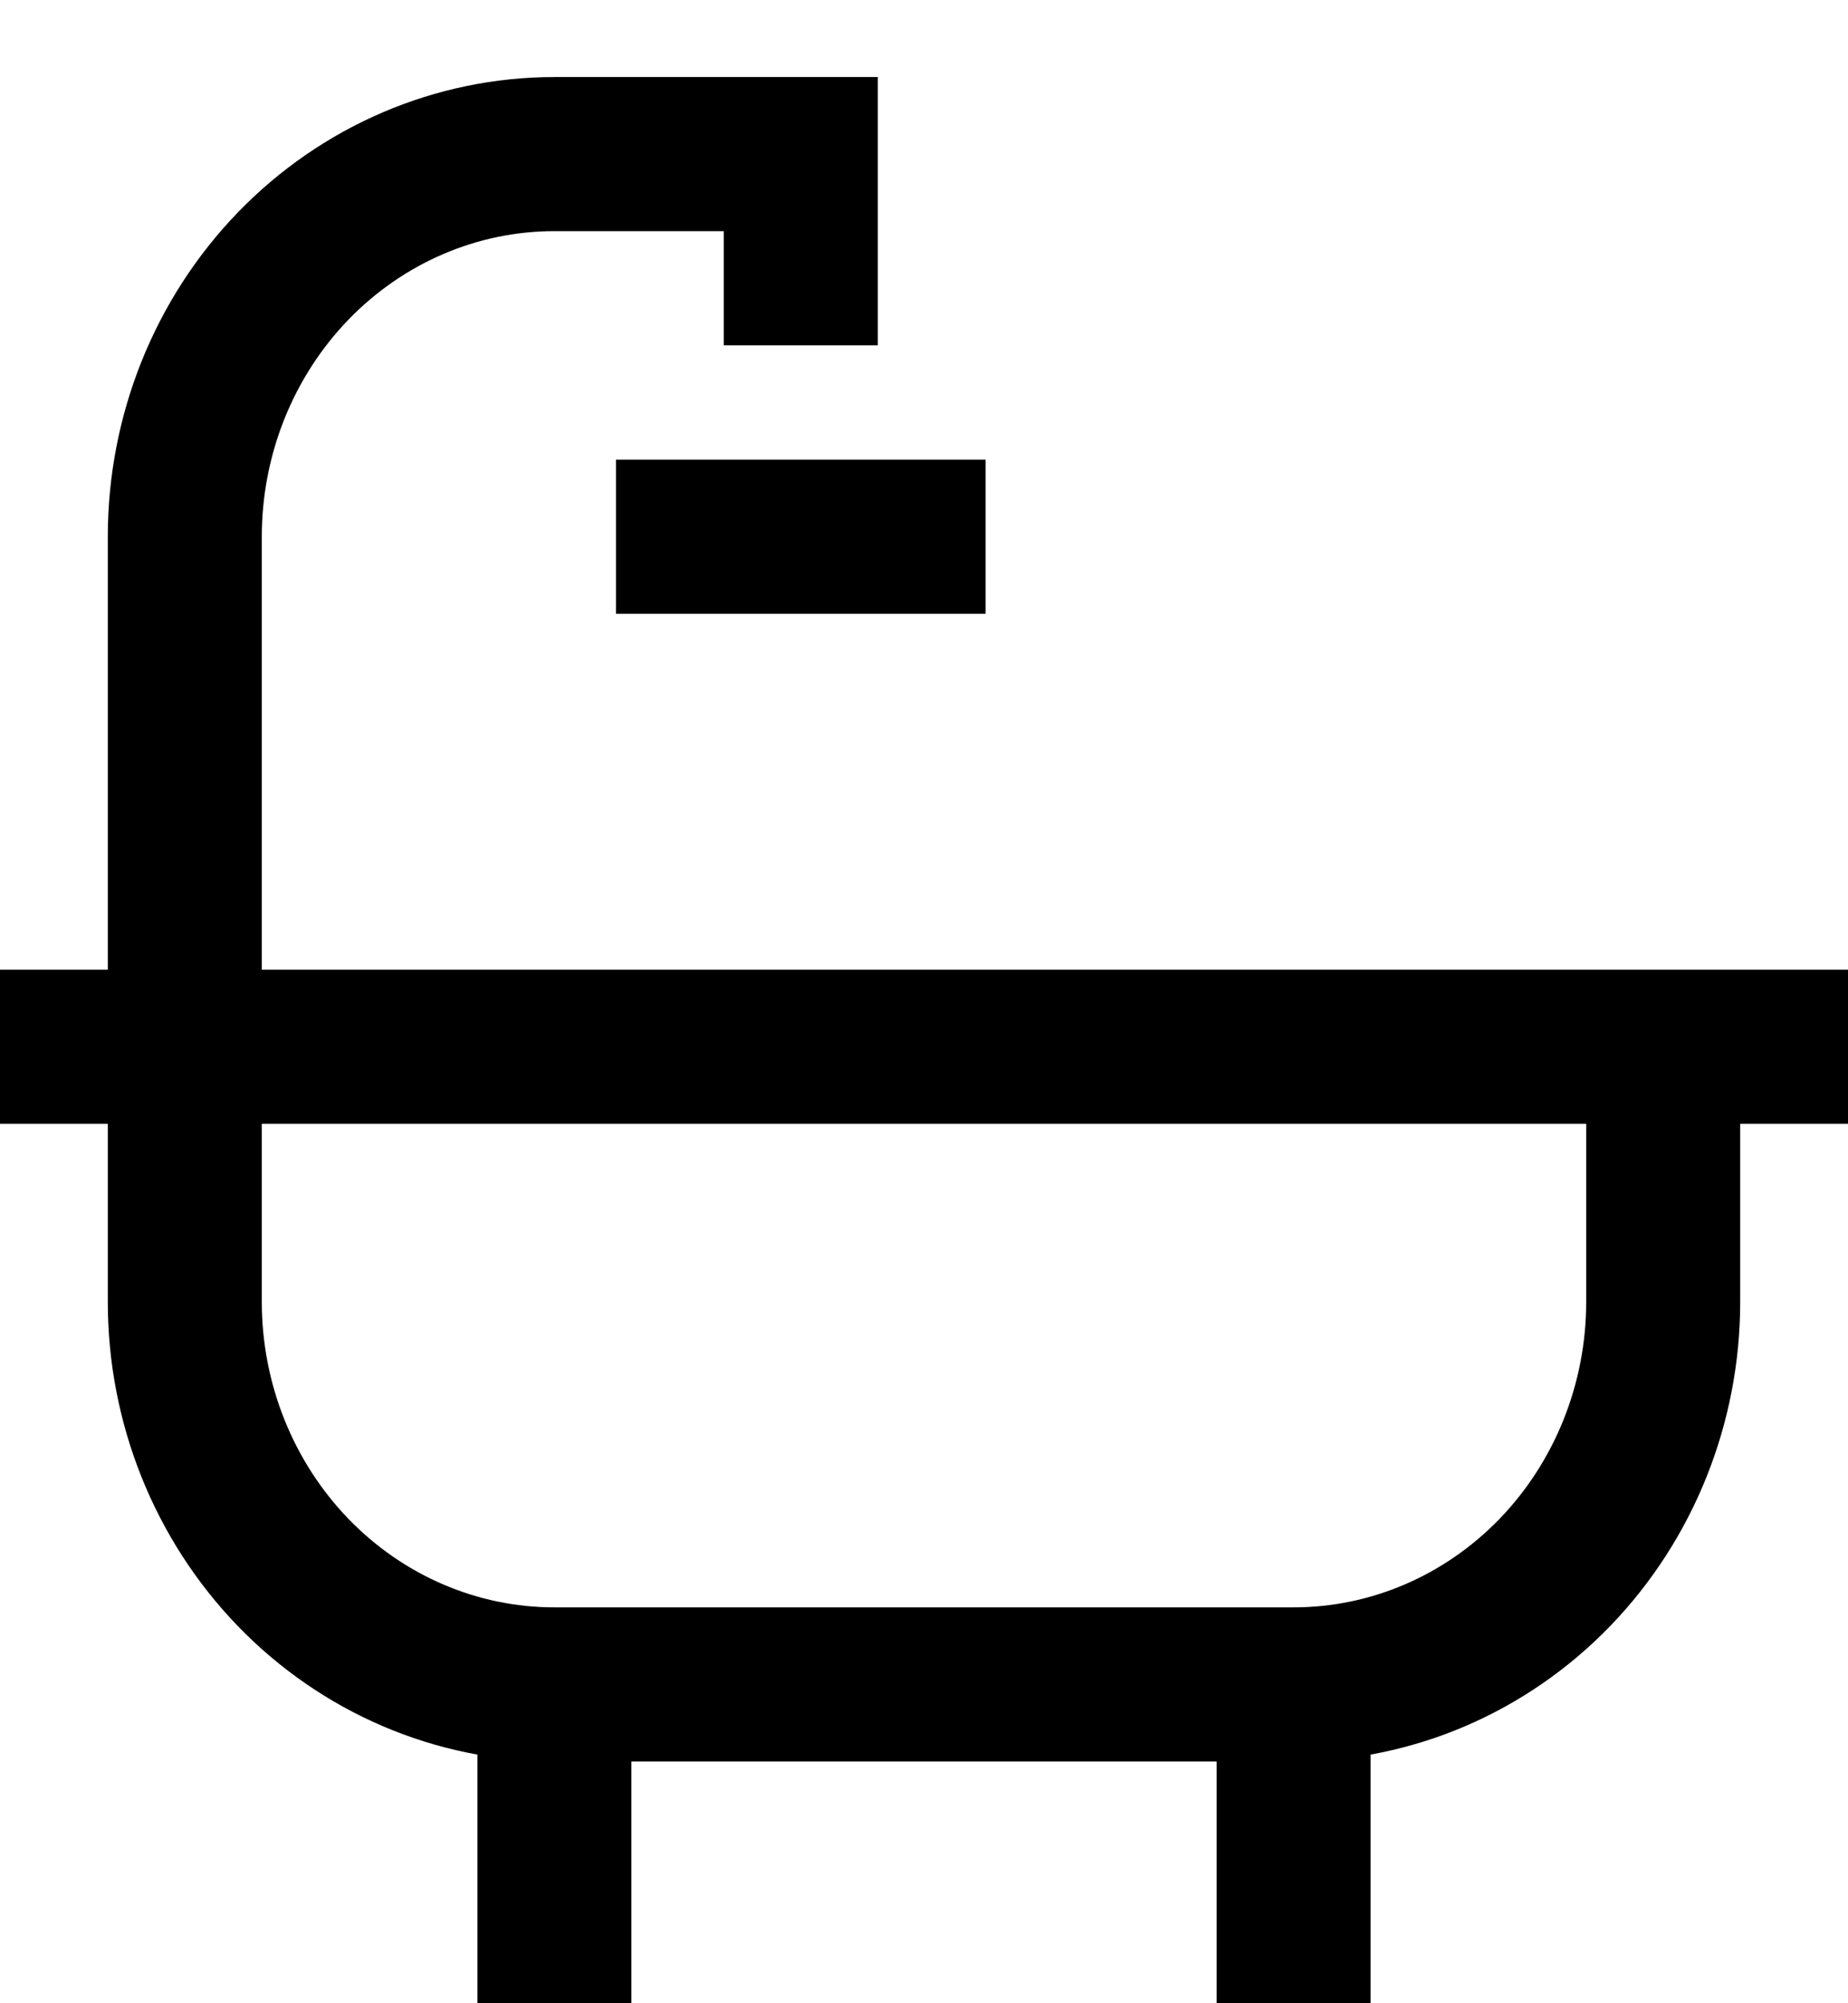 <svg width="12" height="13" viewBox="0 0 12 13" fill="none" xmlns="http://www.w3.org/2000/svg">
<path d="M0 6.793H12M3.6 10.931H8.4M3.6 10.931C2.963 10.931 2.353 10.669 1.903 10.204C1.453 9.738 1.2 9.107 1.2 8.448V3.483C1.2 2.824 1.453 2.193 1.903 1.727C2.353 1.262 2.963 1 3.6 1H5.2V2.241M3.6 10.931V13M8.4 10.931C9.037 10.931 9.647 10.669 10.097 10.204C10.547 9.738 10.8 9.107 10.8 8.448V6.793M8.4 10.931V13M4 3.483H6.4" stroke="black"/>
</svg>
